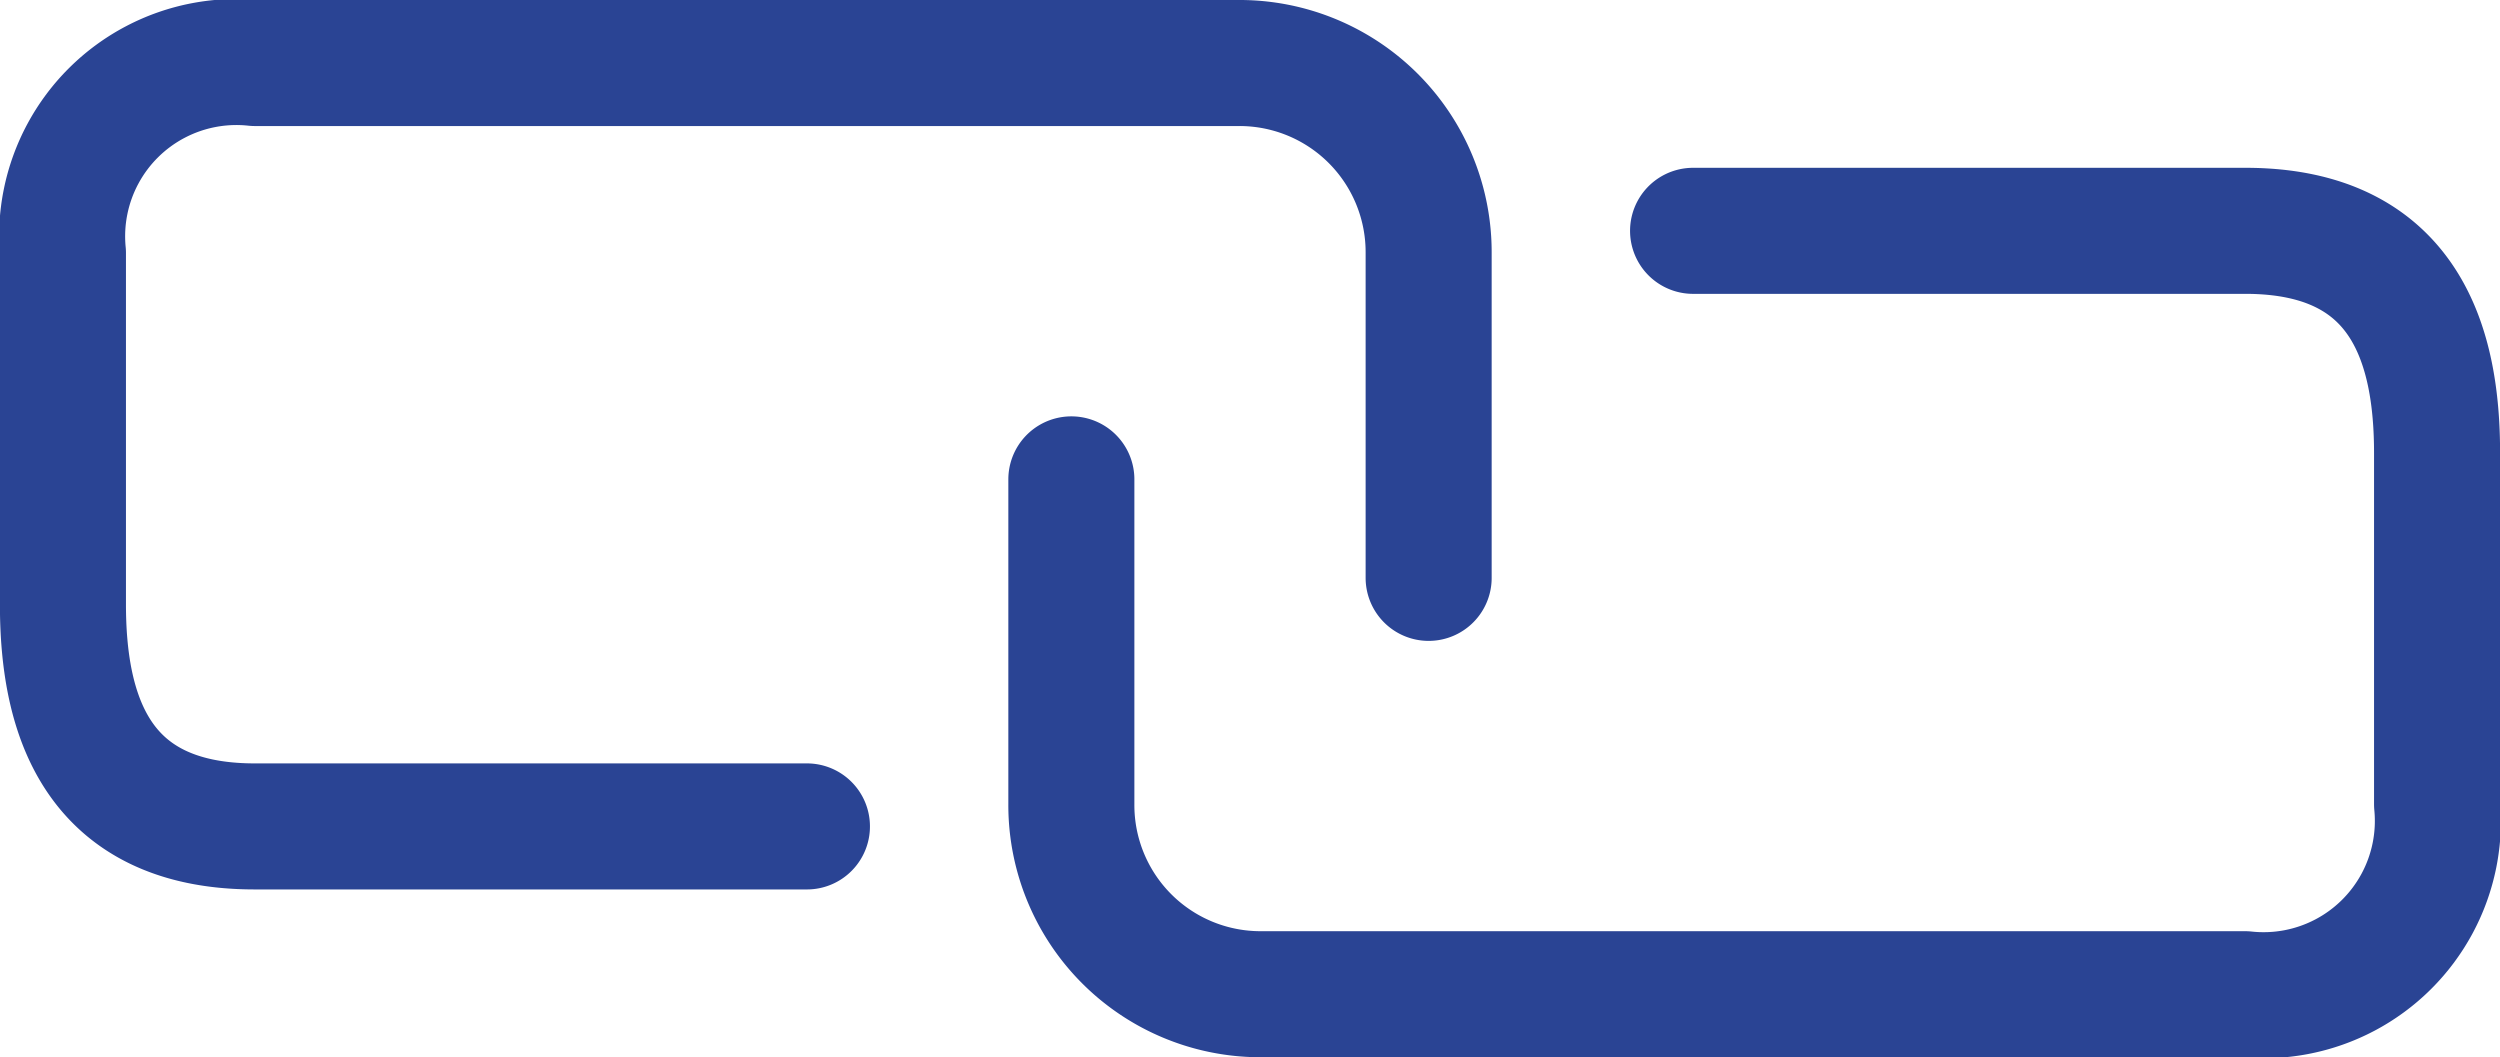 <svg xmlns="http://www.w3.org/2000/svg" width="29.752" height="12.582" viewBox="0 0 29.752 12.582">
  <g id="Group_4514" data-name="Group 4514" transform="translate(4994.002 20771.834)">
    <path id="Path_2914" data-name="Path 2914" d="M-4977-20778.957v-3.865a2.251,2.251,0,0,0-2.261-2.262h-11.706a2.074,2.074,0,0,0-2.286,2.262v4.178c0,1.25.354,2.645,2.281,2.645h6.573" transform="translate(0 14)" fill="none" stroke="#2a4494" stroke-linecap="round" stroke-linejoin="round" stroke-width="1.5"/>
    <path id="Path_2915" data-name="Path 2915" d="M-4977-20778.957v-3.865a2.251,2.251,0,0,0-2.261-2.262h-11.706a2.074,2.074,0,0,0-2.286,2.262v4.178c0,1.25.354,2.645,2.281,2.645h6.573" transform="translate(-9958.252 -41545.086) rotate(180)" fill="none" stroke="#2a4494" stroke-linecap="round" stroke-linejoin="round" stroke-width="1.5"/>
  </g>
</svg>
